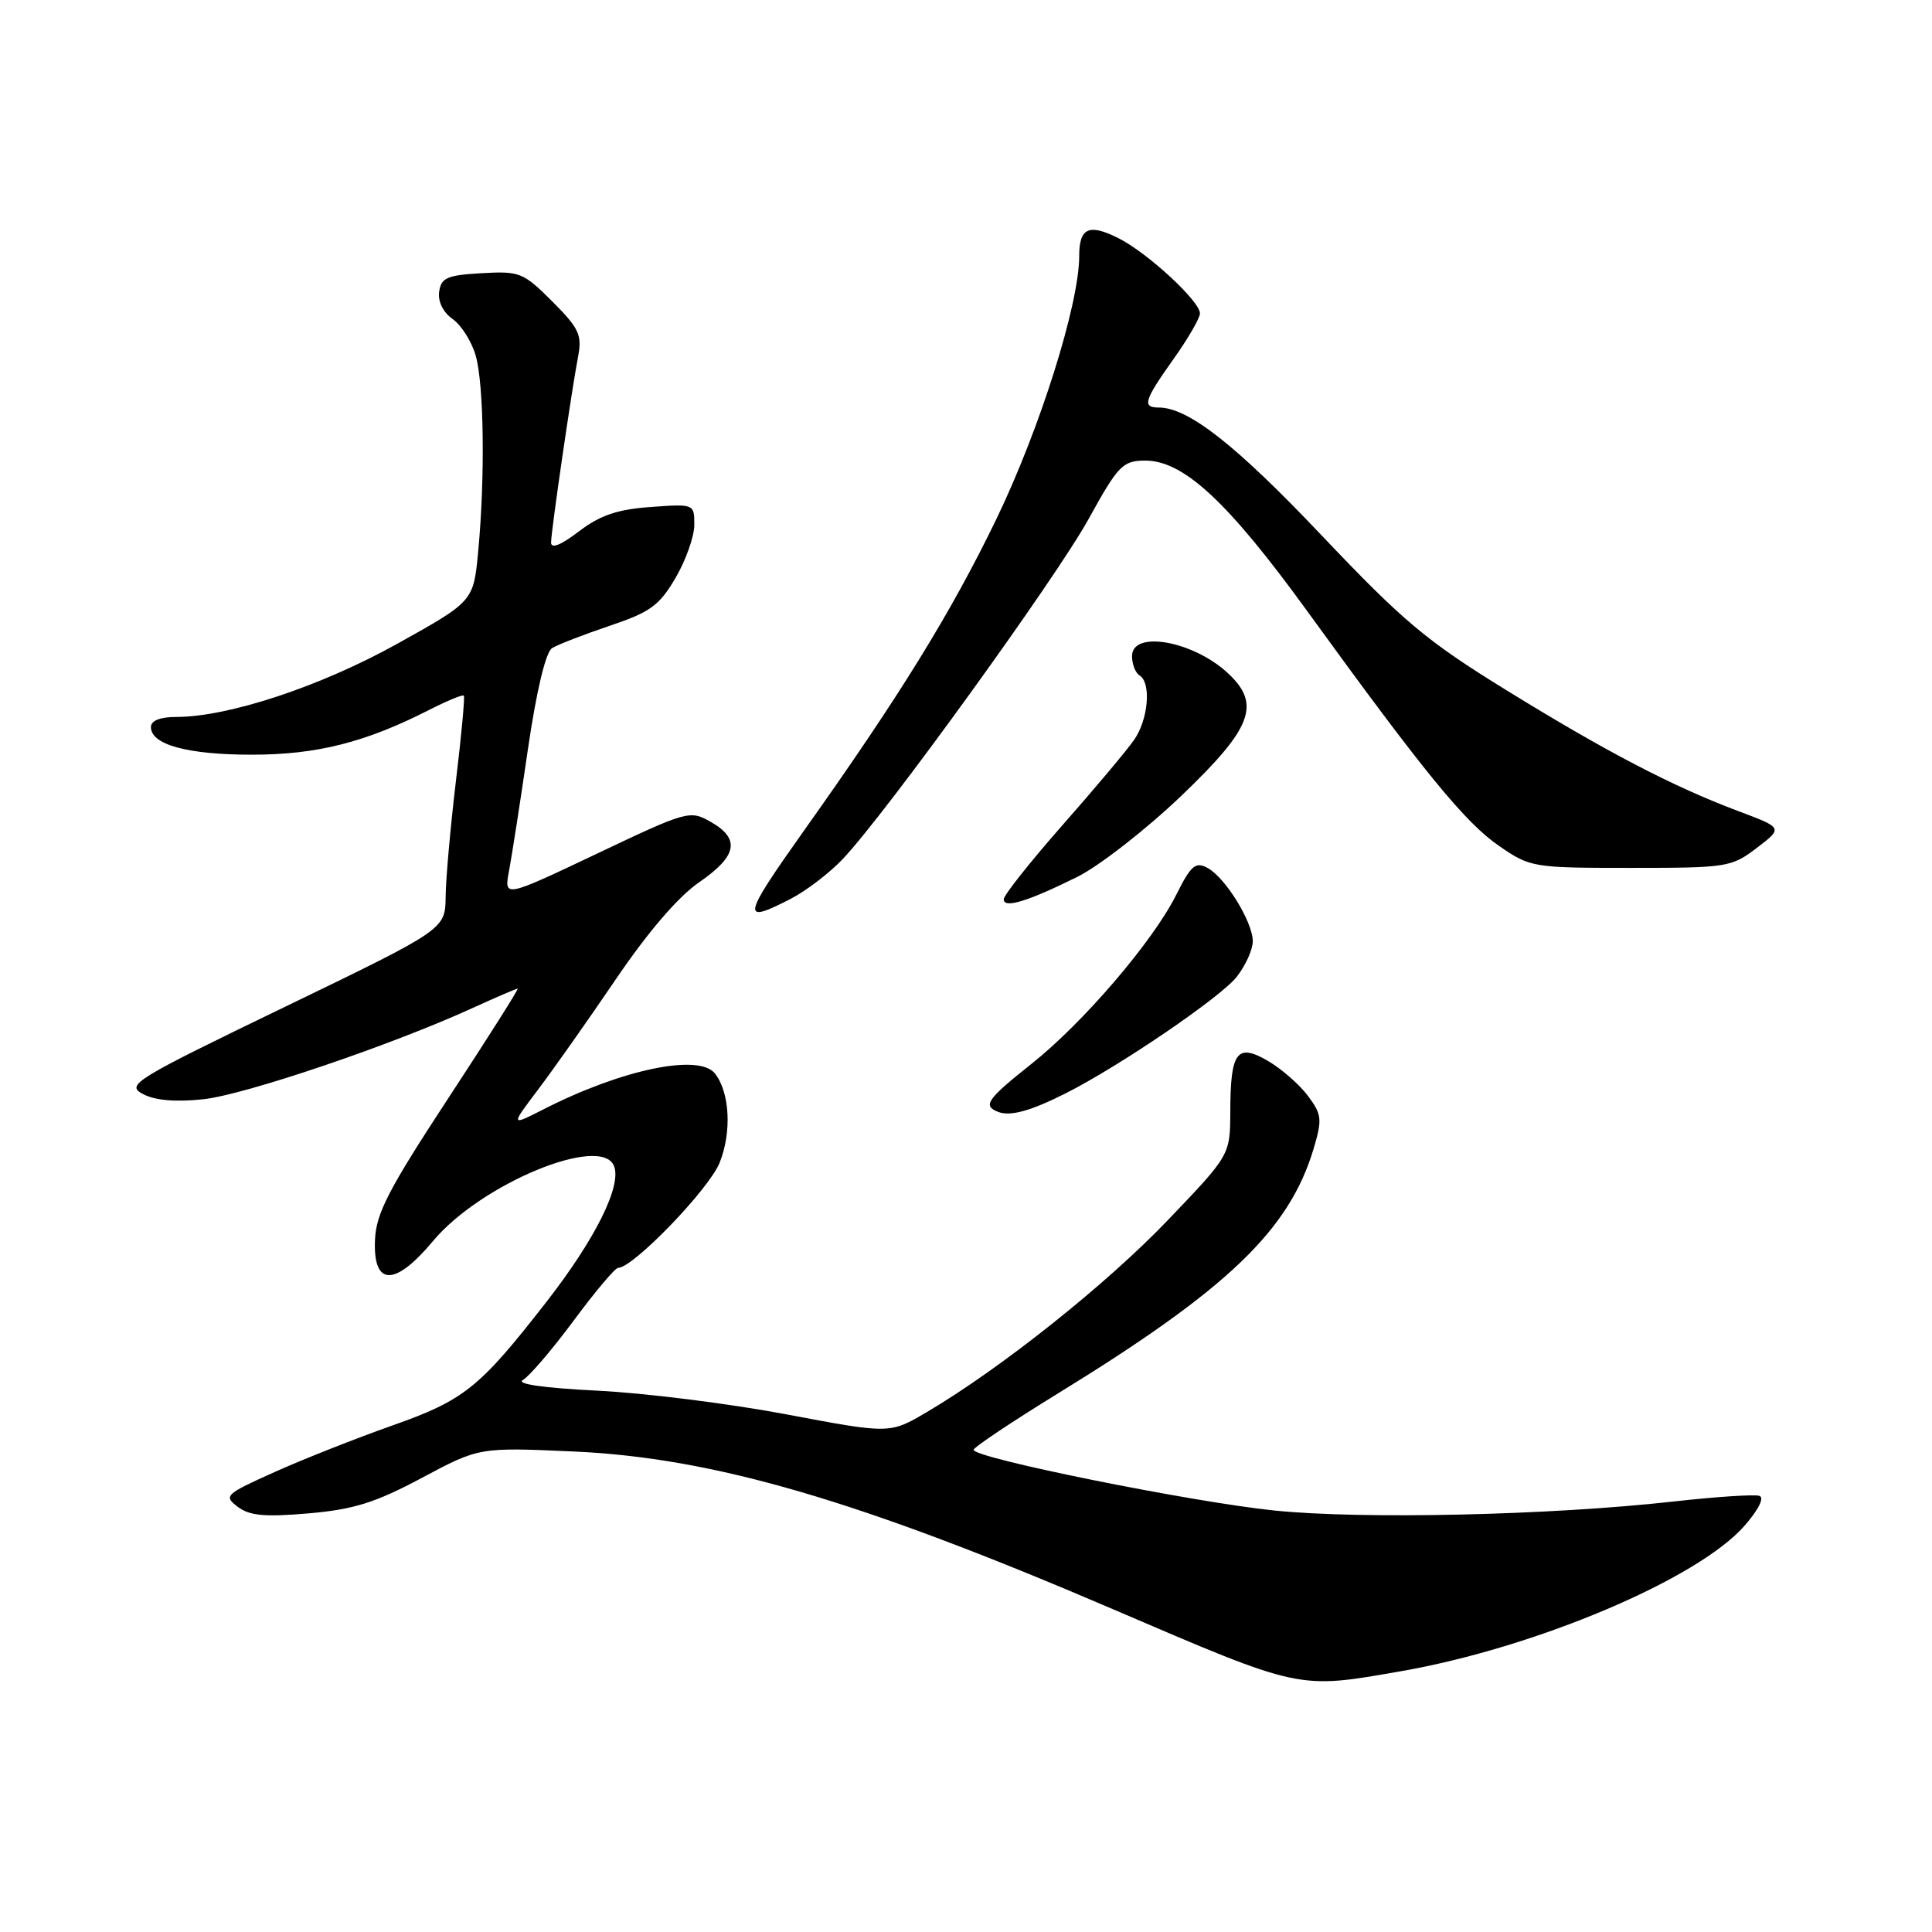 <?xml version="1.0" encoding="UTF-8" standalone="no"?>
<!DOCTYPE svg PUBLIC "-//W3C//DTD SVG 1.1//EN" "http://www.w3.org/Graphics/SVG/1.1/DTD/svg11.dtd" >
<svg xmlns="http://www.w3.org/2000/svg" xmlns:xlink="http://www.w3.org/1999/xlink" version="1.1" viewBox="0 0 256 256">
 <g >
 <path fill="currentColor"
d=" M 185.61 221.45 C 203.46 218.34 224.94 209.25 231.14 202.19 C 233.02 200.04 233.82 198.44 233.13 198.21 C 232.48 197.99 227.36 198.33 221.73 198.96 C 205.36 200.79 180.47 201.34 168.84 200.15 C 157.87 199.02 128.99 193.19 129.01 192.11 C 129.02 191.77 134.08 188.39 140.26 184.59 C 162.68 170.81 170.83 163.01 174.06 152.21 C 175.22 148.32 175.15 147.68 173.31 145.21 C 172.20 143.72 169.83 141.65 168.05 140.60 C 163.91 138.18 163.04 139.33 163.02 147.27 C 163.00 153.05 163.00 153.05 154.75 161.67 C 146.66 170.14 132.58 181.35 122.84 187.09 C 117.92 190.00 117.92 190.00 104.21 187.41 C 96.67 185.99 85.38 184.57 79.13 184.27 C 72.10 183.92 68.34 183.39 69.28 182.86 C 70.12 182.39 73.14 178.86 76.00 175.01 C 78.85 171.15 81.51 168.00 81.90 168.00 C 83.89 168.00 93.95 157.58 95.36 154.05 C 96.98 150.01 96.70 144.75 94.74 142.25 C 92.63 139.56 82.39 141.70 72.02 146.99 C 67.64 149.22 67.64 149.22 71.31 144.36 C 73.33 141.69 77.98 135.09 81.64 129.70 C 85.87 123.47 89.88 118.80 92.65 116.90 C 97.69 113.43 98.13 111.15 94.17 108.90 C 91.42 107.33 91.06 107.43 79.07 113.13 C 66.78 118.96 66.78 118.96 67.45 115.39 C 67.82 113.43 68.95 106.18 69.95 99.29 C 71.08 91.55 72.31 86.42 73.14 85.89 C 73.89 85.42 77.32 84.09 80.76 82.93 C 86.15 81.12 87.36 80.25 89.51 76.58 C 90.88 74.24 92.00 71.07 92.00 69.54 C 92.00 66.77 91.98 66.76 86.20 67.18 C 81.79 67.50 79.50 68.28 76.70 70.42 C 74.29 72.25 73.01 72.76 73.02 71.87 C 73.05 70.23 75.72 51.85 76.60 47.25 C 77.15 44.39 76.73 43.50 73.18 39.94 C 69.33 36.10 68.86 35.91 63.81 36.20 C 59.25 36.46 58.46 36.80 58.19 38.65 C 58.01 39.96 58.71 41.38 59.97 42.27 C 61.12 43.07 62.50 45.25 63.03 47.11 C 64.13 50.94 64.29 63.30 63.36 73.09 C 62.74 79.68 62.74 79.68 52.61 85.32 C 42.47 90.96 30.26 95.00 23.34 95.00 C 21.22 95.00 20.00 95.49 20.00 96.34 C 20.00 98.68 24.84 100.00 33.39 100.00 C 41.99 100.00 48.44 98.37 56.90 94.05 C 59.26 92.85 61.31 92.00 61.46 92.18 C 61.61 92.36 61.14 97.45 60.41 103.50 C 59.69 109.55 59.07 116.44 59.05 118.82 C 59.00 123.14 59.00 123.14 37.76 133.41 C 17.71 143.10 16.66 143.75 18.93 144.96 C 20.52 145.81 23.23 146.05 26.92 145.66 C 32.44 145.07 51.89 138.48 62.66 133.55 C 65.73 132.15 68.40 131.00 68.59 131.00 C 68.78 131.00 64.64 137.53 59.40 145.52 C 51.51 157.55 49.84 160.76 49.69 164.27 C 49.41 170.46 52.30 170.53 57.39 164.43 C 63.74 156.84 79.73 150.24 81.37 154.53 C 82.38 157.16 78.88 164.19 72.41 172.50 C 63.51 183.93 61.52 185.53 51.89 188.92 C 47.16 190.59 40.18 193.35 36.39 195.05 C 29.83 198.00 29.60 198.22 31.50 199.66 C 33.07 200.85 35.10 201.03 40.89 200.53 C 46.87 200.01 49.72 199.12 55.89 195.83 C 63.50 191.77 63.50 191.77 76.00 192.33 C 94.55 193.16 113.90 198.82 147.50 213.24 C 172.51 223.97 171.90 223.84 185.61 221.45 Z  M 141.23 144.86 C 148.35 141.27 161.73 132.15 163.86 129.45 C 165.04 127.95 166.00 125.83 166.00 124.73 C 166.00 122.16 162.36 116.26 159.98 114.99 C 158.41 114.15 157.80 114.68 155.86 118.56 C 152.79 124.72 143.55 135.51 136.65 140.99 C 130.76 145.67 130.18 146.51 132.25 147.33 C 133.85 147.96 136.56 147.22 141.23 144.86 Z  M 104.79 119.09 C 106.83 118.04 109.92 115.67 111.66 113.84 C 117.36 107.82 139.88 76.67 144.24 68.78 C 148.15 61.69 148.76 61.06 151.67 61.03 C 156.79 60.98 162.67 66.43 173.26 81.04 C 188.75 102.41 194.14 109.00 198.65 112.10 C 202.77 114.94 203.13 115.00 216.09 115.00 C 228.85 115.00 229.43 114.91 232.79 112.35 C 236.26 109.70 236.26 109.70 230.37 107.49 C 221.60 104.19 212.87 99.64 199.50 91.39 C 189.02 84.93 185.94 82.34 175.14 70.96 C 163.75 58.94 157.45 54.00 153.54 54.00 C 151.31 54.00 151.59 53.07 155.50 47.57 C 157.43 44.86 159.00 42.14 159.00 41.53 C 159.00 39.91 152.07 33.51 148.22 31.57 C 144.29 29.59 143.00 30.17 143.00 33.93 C 143.00 40.31 137.79 56.84 132.02 68.79 C 126.02 81.18 119.26 92.15 106.66 109.88 C 98.30 121.66 98.12 122.53 104.79 119.09 Z  M 142.77 116.18 C 145.66 114.74 151.85 109.92 156.52 105.46 C 165.92 96.47 167.12 93.34 162.75 89.24 C 158.15 84.93 150.00 83.46 150.00 86.94 C 150.00 88.01 150.45 89.16 151.00 89.50 C 152.57 90.47 152.17 95.31 150.28 98.03 C 149.34 99.39 145.07 104.48 140.78 109.34 C 136.50 114.21 133.00 118.62 133.00 119.16 C 133.00 120.42 136.18 119.45 142.77 116.18 Z "/>
</g>
</svg>